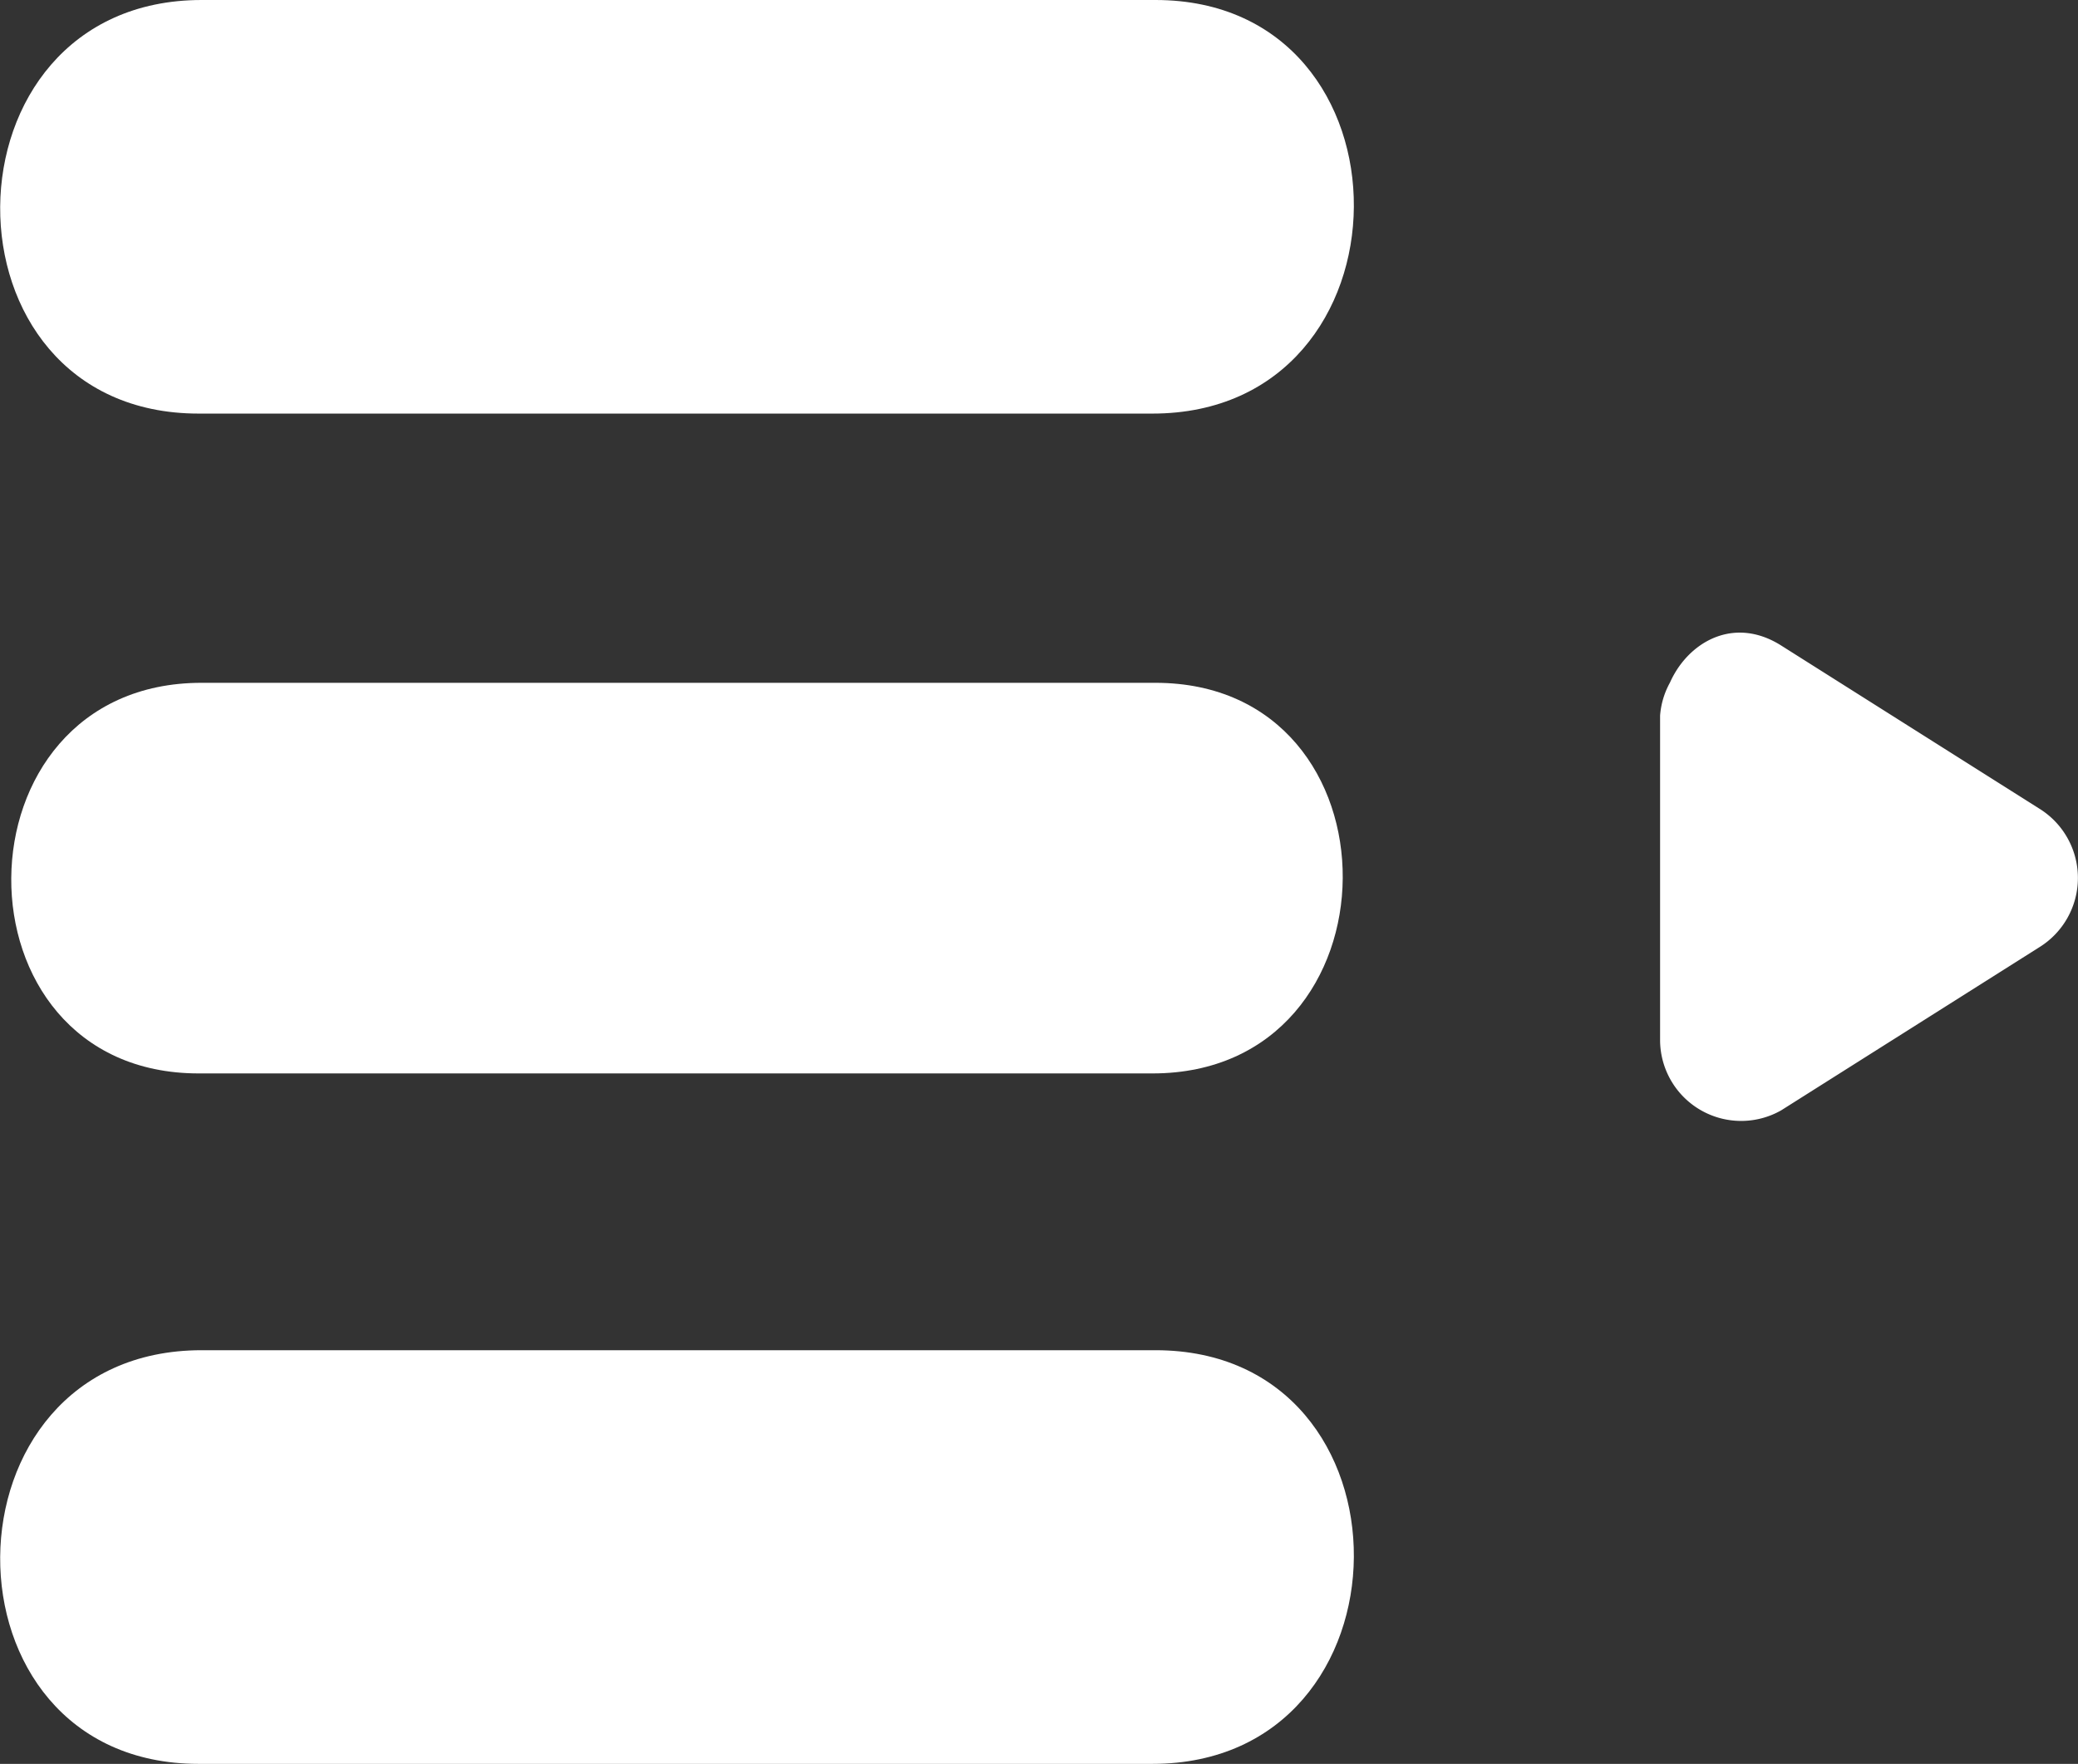 <svg xmlns="http://www.w3.org/2000/svg" width="28.044" height="23.802" viewBox="0 0 28.044 23.802">
  <rect x="0" y="0" width="28.044" height="23.802" fill="#333333" stroke="none"/>
  <g id="menu_wite" transform="translate(-20.579 -23.609)">
    <g id="Group_39" data-name="Group 39" transform="translate(20.579 23.609)">
      <line id="Line_1" data-name="Line 1" x2="12.873" transform="translate(2.699 2.79)"/>
      <g id="Group_38" data-name="Group 38" transform="translate(0)">
        <path id="Path_220" data-name="Path 220" d="M23.259,29.19H36.132c3.6,0,3.635-5.581.041-5.581H23.3c-3.6,0-3.636,5.581-.041,5.581Z" transform="translate(-20.579 -23.609)" fill="#fff"/>
      </g>
    </g>
    <g id="Group_41" data-name="Group 41" transform="translate(20.73 32.823)">
      <line id="Line_2" data-name="Line 2" x2="12.873" transform="translate(2.549 2.636)"/>
      <g id="Group_40" data-name="Group 40" transform="translate(0 0)">
        <path id="Path_221" data-name="Path 221" d="M23.473,48.38H36.346c3.4,0,3.433-5.271.038-5.271H23.511c-3.4,0-3.433,5.271-.038,5.271Z" transform="translate(-20.943 -43.109)" fill="#fff"/>
      </g>
    </g>
    <g id="Group_43" data-name="Group 43" transform="translate(20.579 41.829)">
      <line id="Line_3" data-name="Line 3" x2="12.873" transform="translate(2.699 2.791)"/>
      <g id="Group_42" data-name="Group 42" transform="translate(0)">
        <path id="Path_222" data-name="Path 222" d="M23.259,67.689H36.132c3.6,0,3.635-5.582.041-5.582H23.3c-3.6,0-3.636,5.582-.041,5.582Z" transform="translate(-20.579 -62.107)" fill="#fff"/>
      </g>
    </g>
    <g id="Group_45" data-name="Group 45" transform="translate(42.983 32.152)">
      <path id="Path_223" data-name="Path 223" d="M77.406,44.17v4.395l3.482-2.2Z" transform="translate(-76.321 -43.06)" fill="#fff"/>
      <g id="Group_44" data-name="Group 44" transform="translate(0)">
        <path id="Path_224" data-name="Path 224" d="M74.781,42.6V46.99a1.094,1.094,0,0,0,1.633.937l3.482-2.2a1.1,1.1,0,0,0,0-1.874l-3.482-2.2c-1.188-.749-2.275,1.129-1.1,1.874l3.482,2.2V43.856l-3.482,2.2,1.633.937V42.6A1.086,1.086,0,0,0,74.781,42.6Z" transform="translate(-74.781 -41.486)" fill="#fff"/>
      </g>
    </g>
  </g>
</svg>

